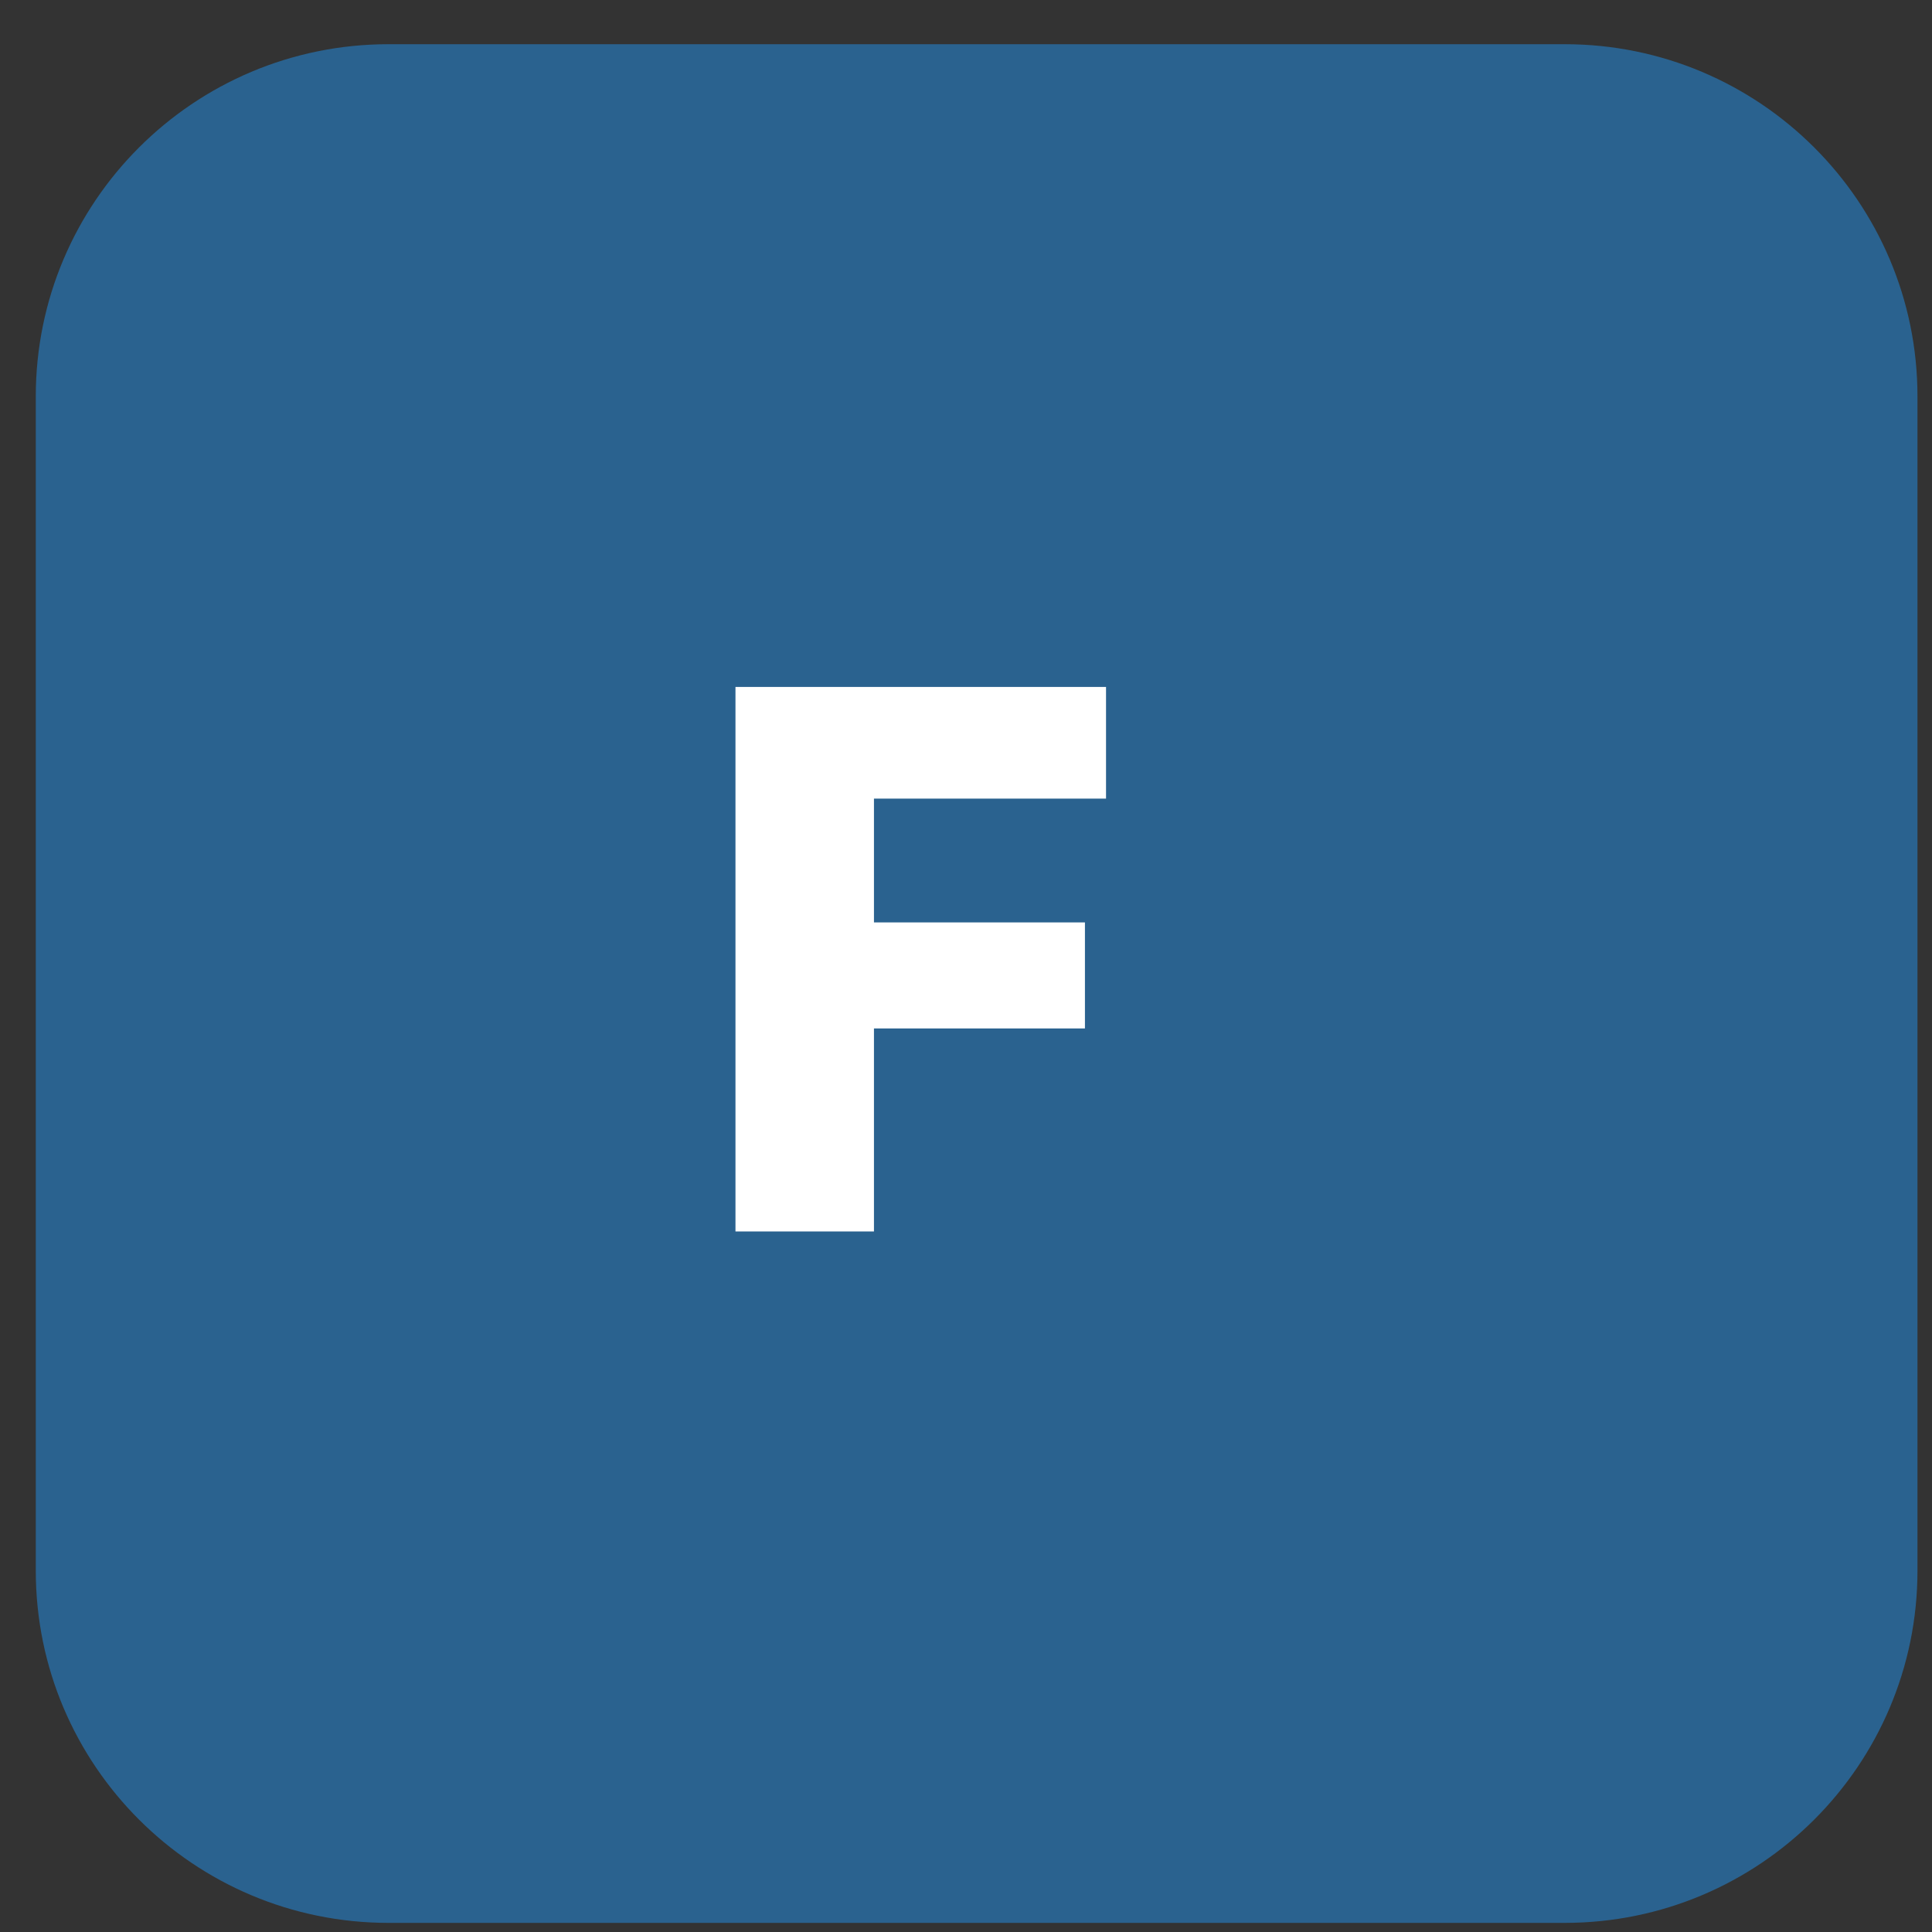 <svg width="25" height="25" viewBox="0 0 25 25" fill="none" xmlns="http://www.w3.org/2000/svg">
<rect x="0" y="0" width="25" height="25" fill="#333333" stroke="none"/>
<path d="M20.247 0.572H5.028C2.507 0.572 0.463 2.613 0.463 5.13V20.324C0.463 22.841 2.507 24.882 5.028 24.882H20.247C22.768 24.882 24.812 22.841 24.812 20.324V5.13C24.812 2.613 22.768 0.572 20.247 0.572Z" fill="#2A628F"/>
<path d="M11.309 15.935V13.308H14.039V11.936H11.309V10.334H14.312V8.889H9.517V15.935H11.309Z" fill="white"/>
</svg>
